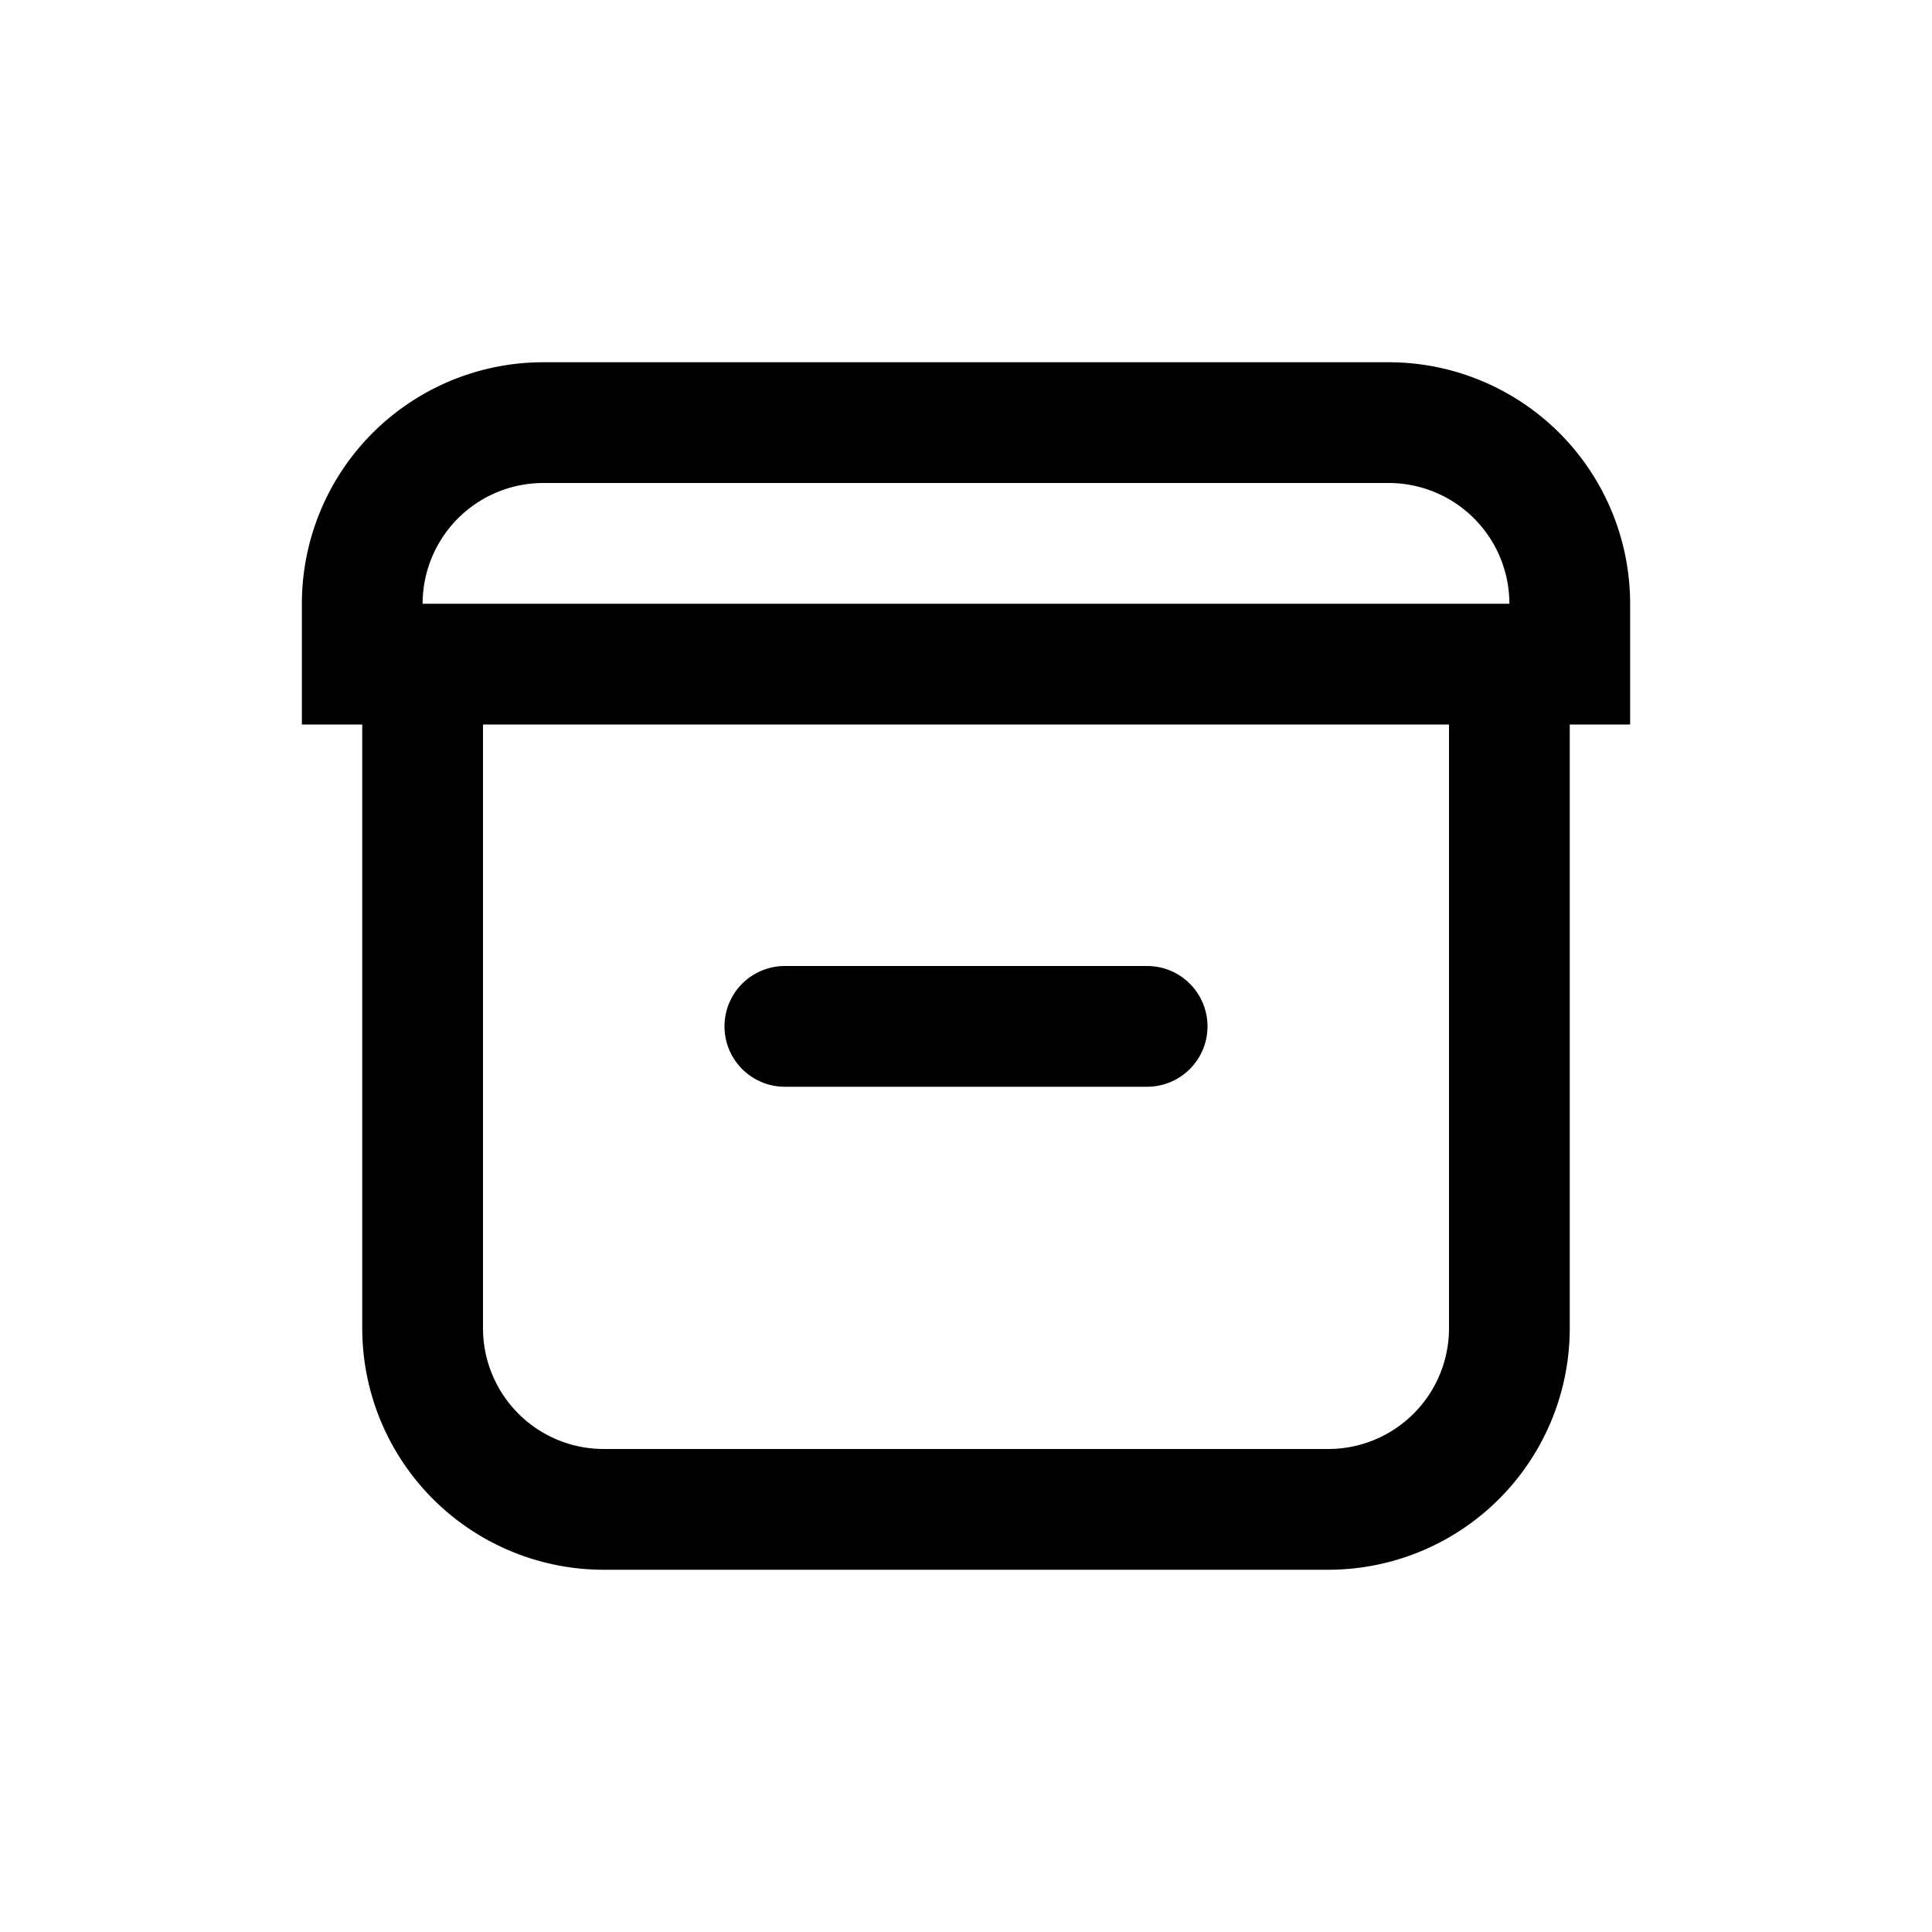 <svg xmlns="http://www.w3.org/2000/svg" width="32" height="32" viewBox="0 0 32 32"><path fill="currentColor" fill-rule="evenodd" d="M7 10a2 2 0 012-2h14a2 2 0 012 2zm20 2h-1v10a4 4 0 01-4 4H10a4 4 0 01-4-4V12H5v-2a4 4 0 014-4h14a4 4 0 014 4zM8 12h16v10a2 2 0 01-2 2H10a2 2 0 01-2-2zm5 4a1 1 0 100 2h6a1 1 0 100-2z" clip-rule="evenodd"/></svg>